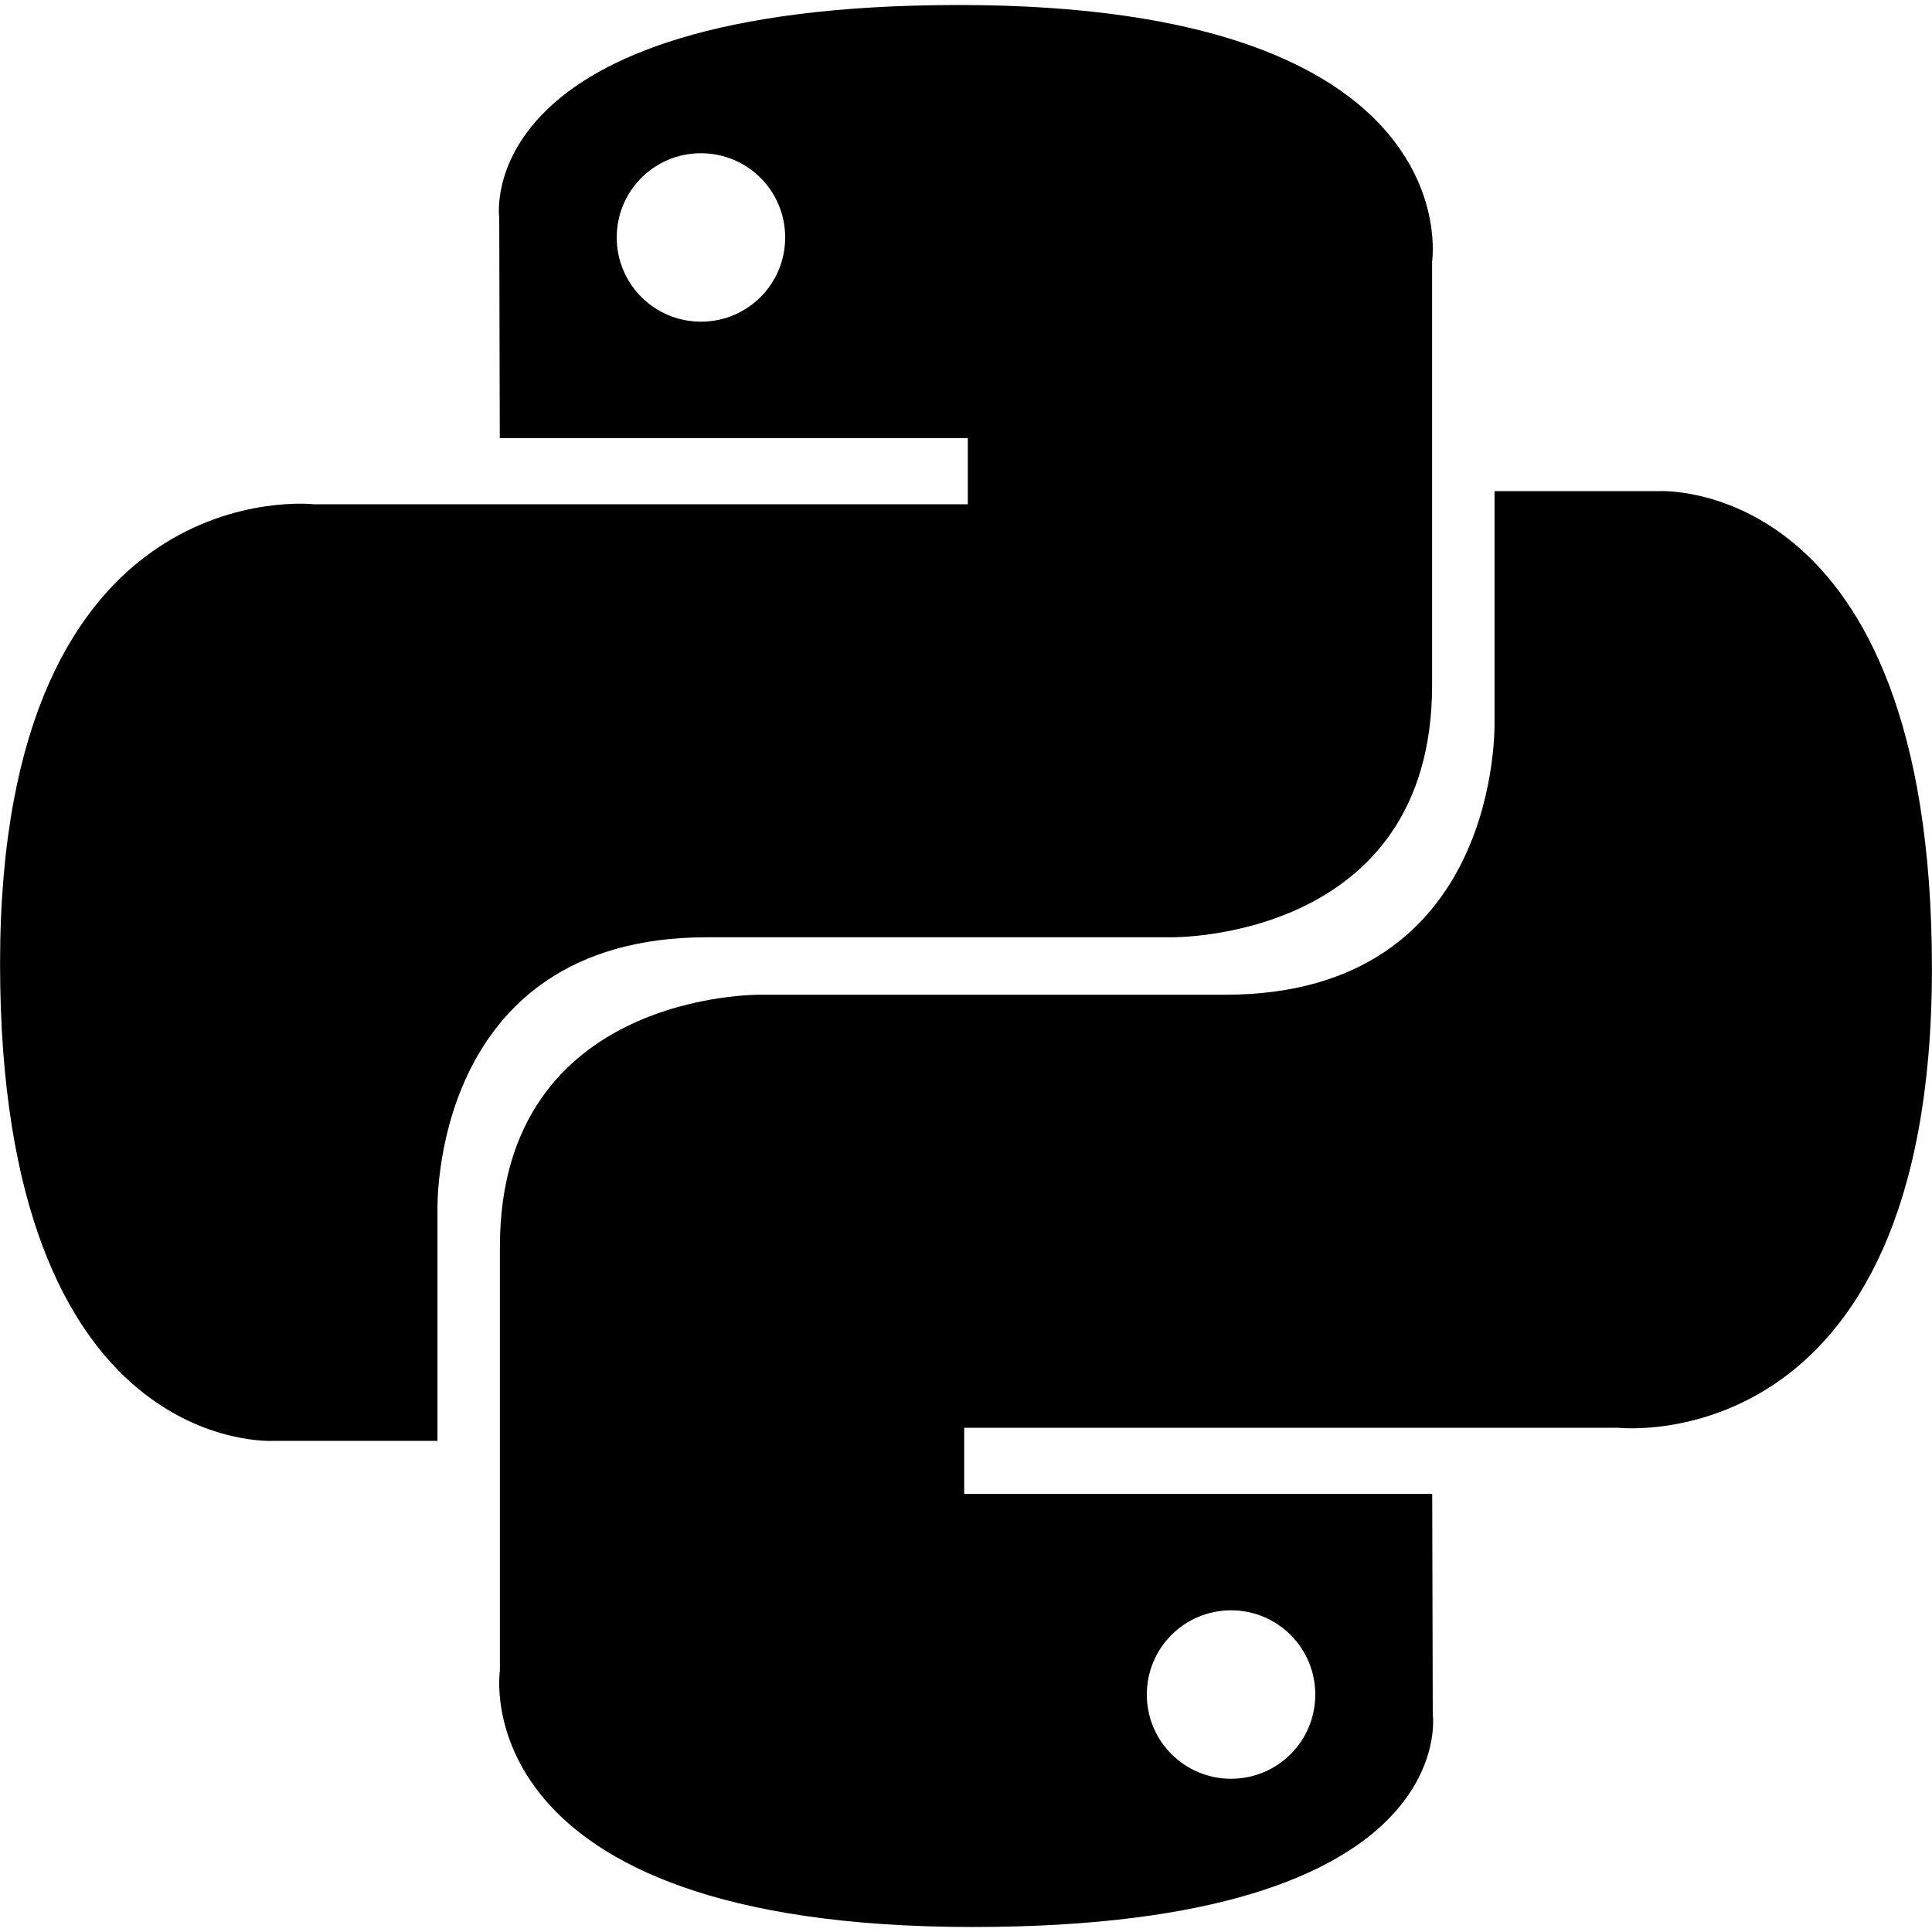 <svg xmlns="http://www.w3.org/2000/svg" viewBox="0 0 32 32">
    <path d="M15.885 0.083c-8.124 0-7.616 3.523-7.616 3.523l0.009 3.65h7.752v1.096h-10.831c0 0-5.198-0.59-5.198 7.607s4.537 7.906 4.537 7.906h2.708v-3.804c0 0-0.146-4.537 4.465-4.537h7.689c0 0 4.32 0.070 4.32-4.175v-7.019c0 0 0.656-4.247-7.834-4.247v0 0zM11.61 2.538c0.771 0 1.395 0.623 1.395 1.395s-0.623 1.395-1.395 1.395c-0.771 0-1.395-0.623-1.395-1.395s0.623-1.395 1.395-1.395v0 0z"></path>
    <path d="M16.115 31.917c8.124 0 7.616-3.523 7.616-3.523l-0.009-3.65h-7.752v-1.096h10.831c0 0 5.198 0.59 5.198-7.607s-4.537-7.906-4.537-7.906h-2.708v3.804c0 0 0.146 4.537-4.465 4.537h-7.689c0 0-4.32-0.070-4.32 4.175v7.019c0 0-0.656 4.247 7.834 4.247v0 0zM20.39 29.462c-0.771 0-1.395-0.623-1.395-1.395s0.623-1.395 1.395-1.395c0.771 0 1.395 0.623 1.395 1.395s-0.623 1.395-1.395 1.395v0 0z"></path>
</svg>